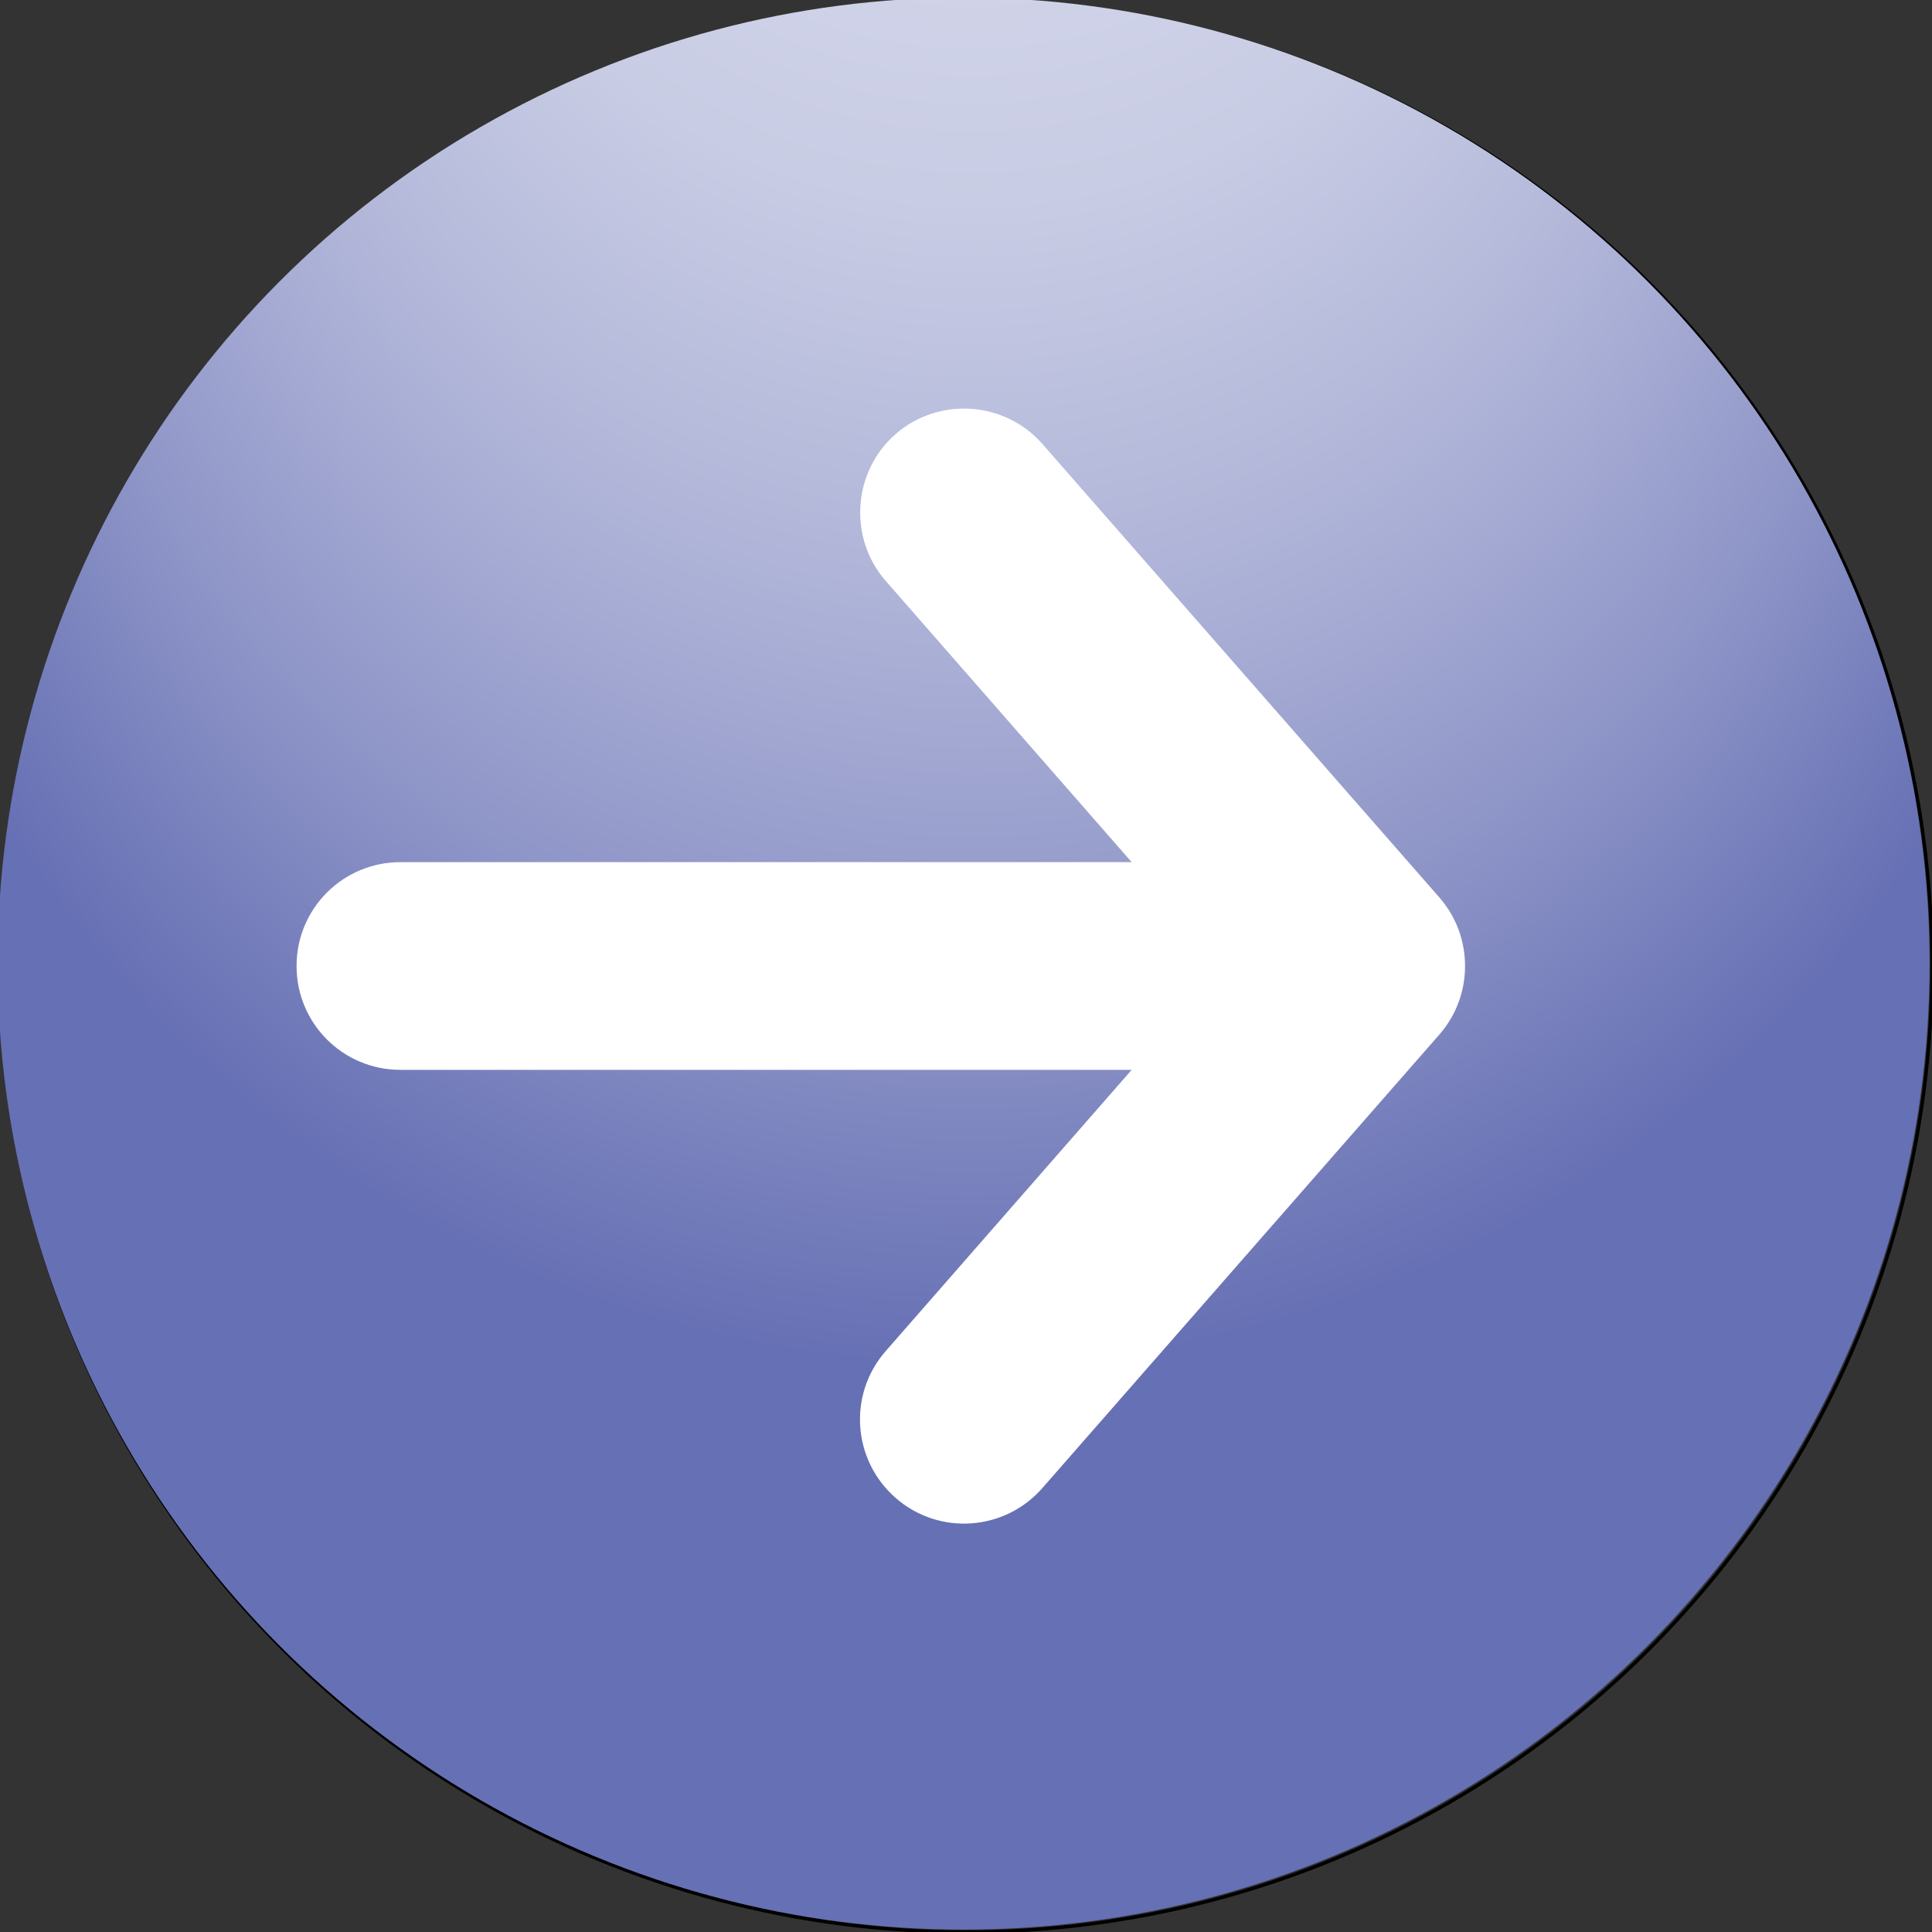 <?xml version="1.0" encoding="utf-8"?>
<!-- Generator: Adobe Illustrator 27.3.1, SVG Export Plug-In . SVG Version: 6.00 Build 0)  -->
<svg version="1.1" id="_x30_" xmlns="http://www.w3.org/2000/svg" xmlns:xlink="http://www.w3.org/1999/xlink" x="0px" y="0px"
	 viewBox="0 0 400 400" style="enable-background:new 0 0 400 400;" xml:space="preserve">
<rect x="0" y="0" width="400" height="400" fill="#333333" stroke="none"/>
<style type="text/css">
	.st0{fill:none;stroke:#000000;stroke-width:0.709;stroke-linecap:round;stroke-linejoin:round;stroke-miterlimit:10;}
	.st1{fill:url(#SVGID_1_);}
	.st2{fill:#FFFFFF;}
</style>
<g id="CIRCLE">
	<circle class="st0" cx="200" cy="200" r="200"/>
</g>
<g id="CIRCLE_00000152970448117175023540000002217860354360374946_">
	
		<radialGradient id="SVGID_1_" cx="200.625" cy="233.115" r="365.109" fx="201.476" fy="581.769" gradientTransform="matrix(1 0 0 -1.019 0 404.498)" gradientUnits="userSpaceOnUse">
		<stop  offset="0" style="stop-color:#FFFFFF"/>
		<stop  offset="0.253" style="stop-color:#D0D3E8"/>
		<stop  offset="0.316" style="stop-color:#C8CCE4"/>
		<stop  offset="0.412" style="stop-color:#B3B8DA"/>
		<stop  offset="0.528" style="stop-color:#9198C9"/>
		<stop  offset="0.648" style="stop-color:#6670B4"/>
	</radialGradient>
	<circle class="st1" cx="199.5" cy="199.5" r="200"/>
	<g id="LWPOLYLINE">
		<path class="st2" d="M215.8,91.9l82.2,93.9c7.1,8.1,7.1,20.3,0,28.4l-82.2,93.9c-7.8,8.9-21.4,9.9-30.4,2
			c-8.9-7.8-9.9-21.4-2-30.4l50.9-58.2H82.9c-11.9,0-21.5-9.6-21.5-21.5s9.6-21.5,21.5-21.5h151.4l-50.9-58.2
			c-7.8-8.9-6.9-22.6,2-30.4S208,83,215.8,91.9z"/>
	</g>
</g>
</svg>
